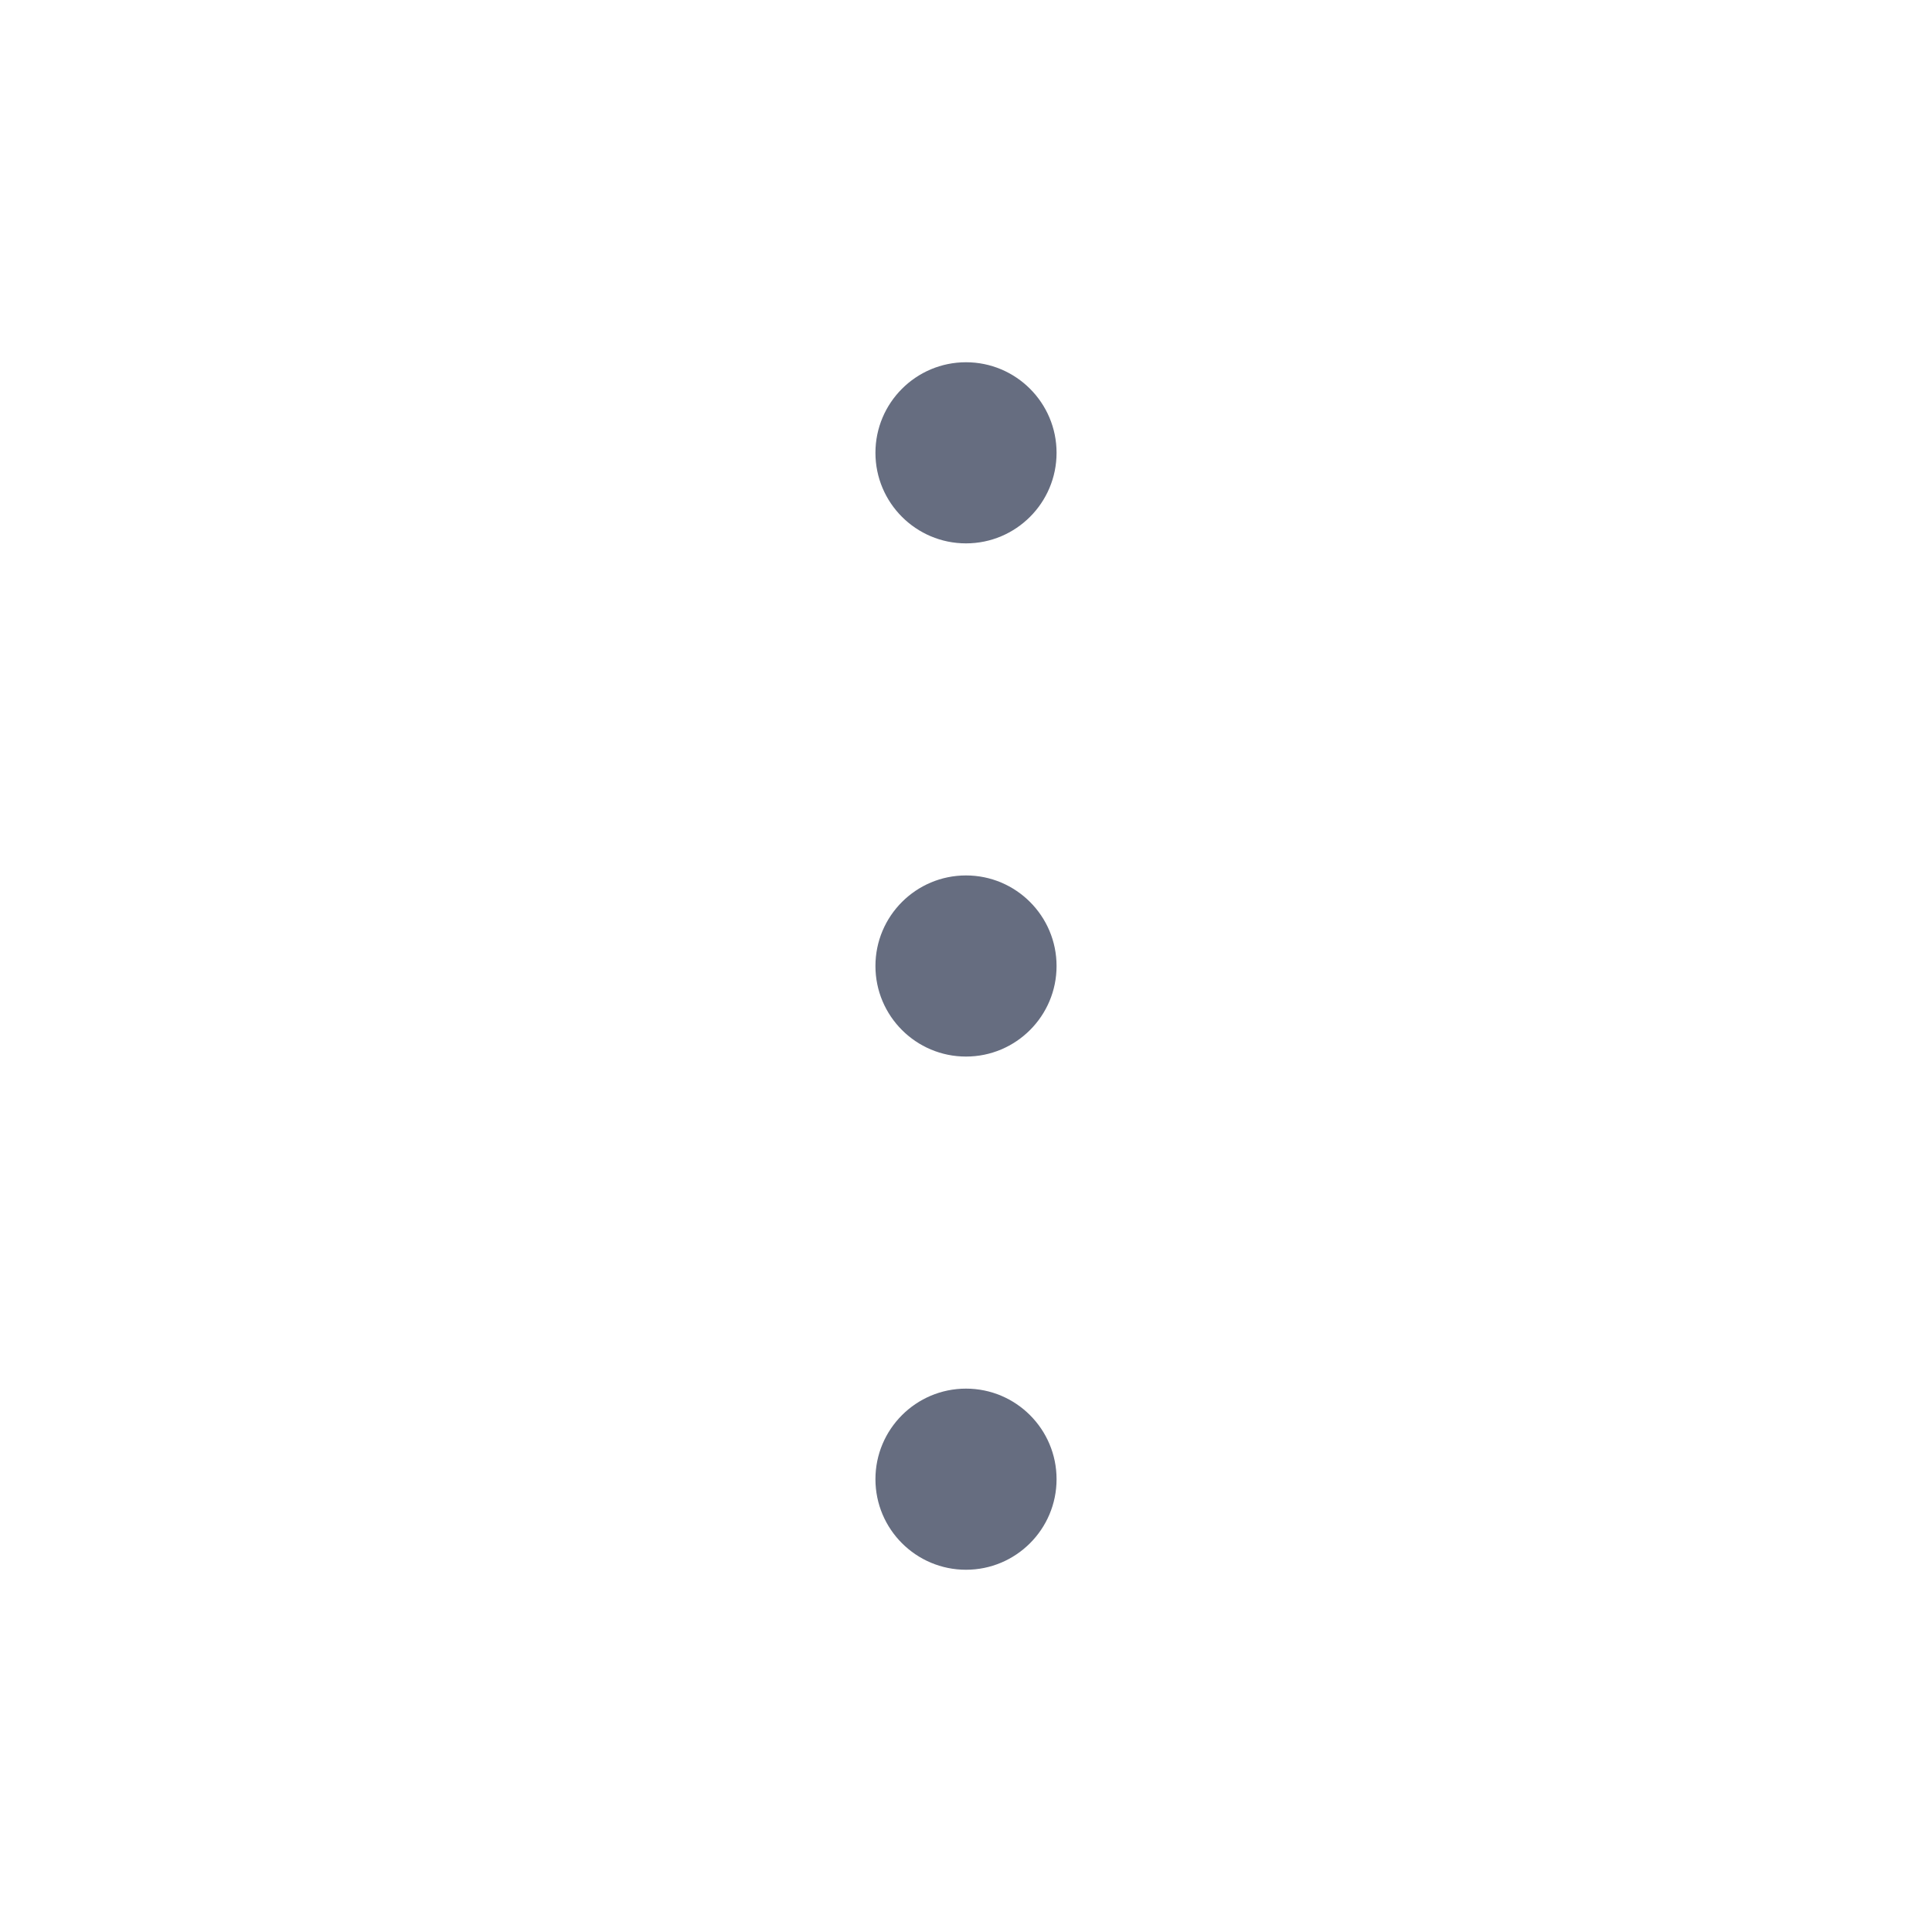 
<svg width="24" height="24" viewBox="0 0 24 24" fill="none" xmlns="http://www.w3.org/2000/svg">
<g clip-path="url(#clip0_10102_685)">
<path d="M12 13.125C12.621 13.125 13.125 12.621 13.125 12C13.125 11.379 12.621 10.875 12 10.875C11.379 10.875 10.875 11.379 10.875 12C10.875 12.621 11.379 13.125 12 13.125Z" fill="#666D80"/>
<path d="M12 6.75C12.621 6.75 13.125 6.246 13.125 5.625C13.125 5.004 12.621 4.5 12 4.5C11.379 4.5 10.875 5.004 10.875 5.625C10.875 6.246 11.379 6.75 12 6.75Z" fill="#666D80"/>
<path d="M12 19.5C12.621 19.5 13.125 18.996 13.125 18.375C13.125 17.754 12.621 17.25 12 17.25C11.379 17.25 10.875 17.754 10.875 18.375C10.875 18.996 11.379 19.5 12 19.5Z" fill="#666D80"/>
</g>
<defs>
<clipPath id="clip0_10102_685">
<rect width="24" height="24" fill="white"/>
</clipPath>
</defs>
</svg>
